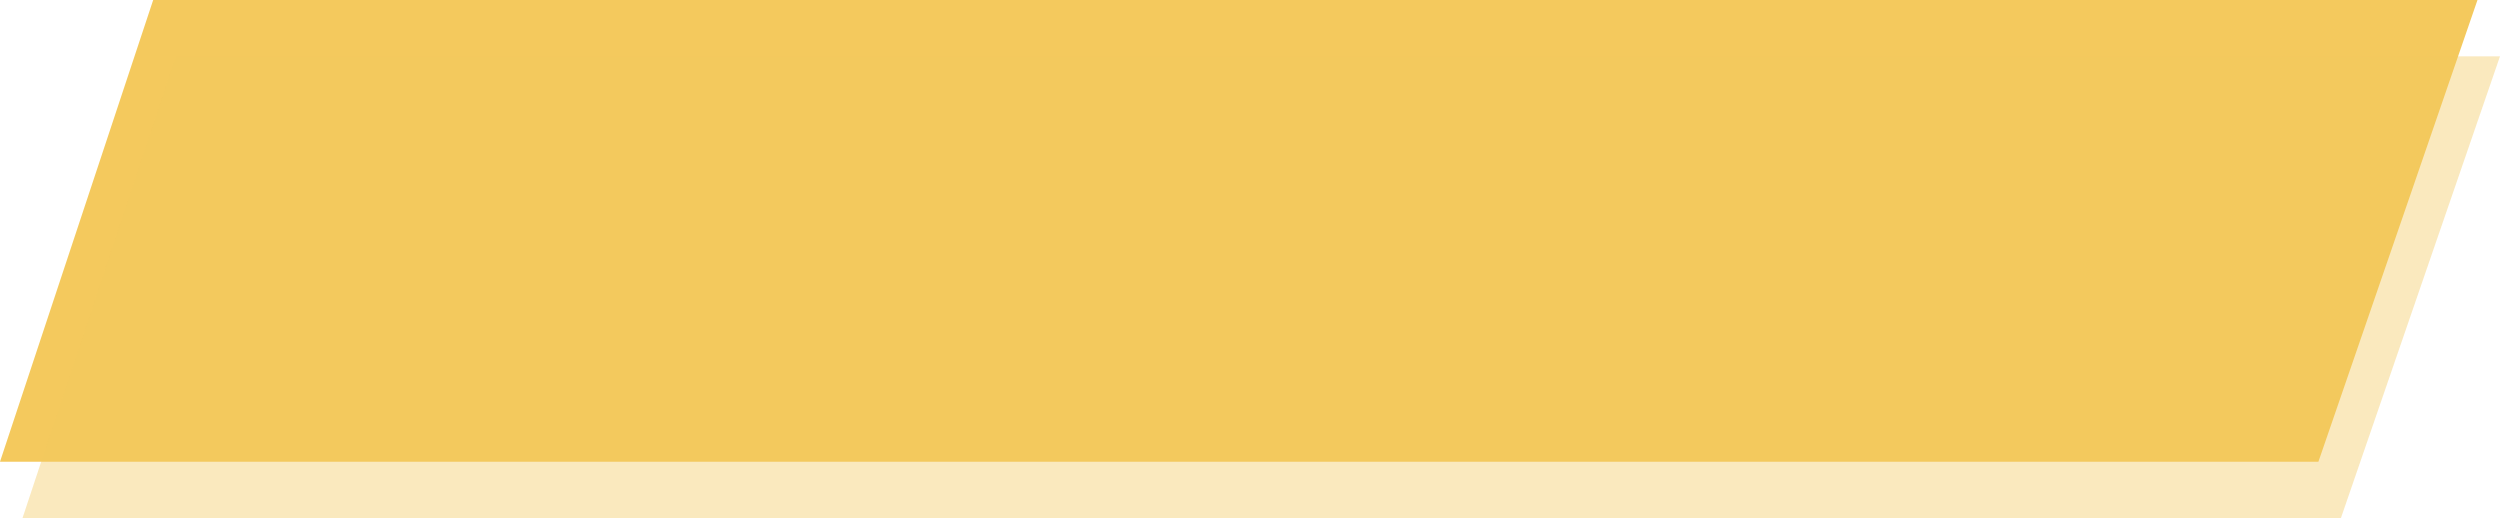 <svg width="444" height="92" viewBox="0 0 444 92" fill="none" xmlns="http://www.w3.org/2000/svg">
<path d="M27.206 0H440L411.748 82H0L27.206 0Z" fill="#F4C95D"/>
<path d="M31.206 10H444L415.748 92H4L31.206 10Z" fill="#F4C95D" fill-opacity="0.4"/>
</svg>
